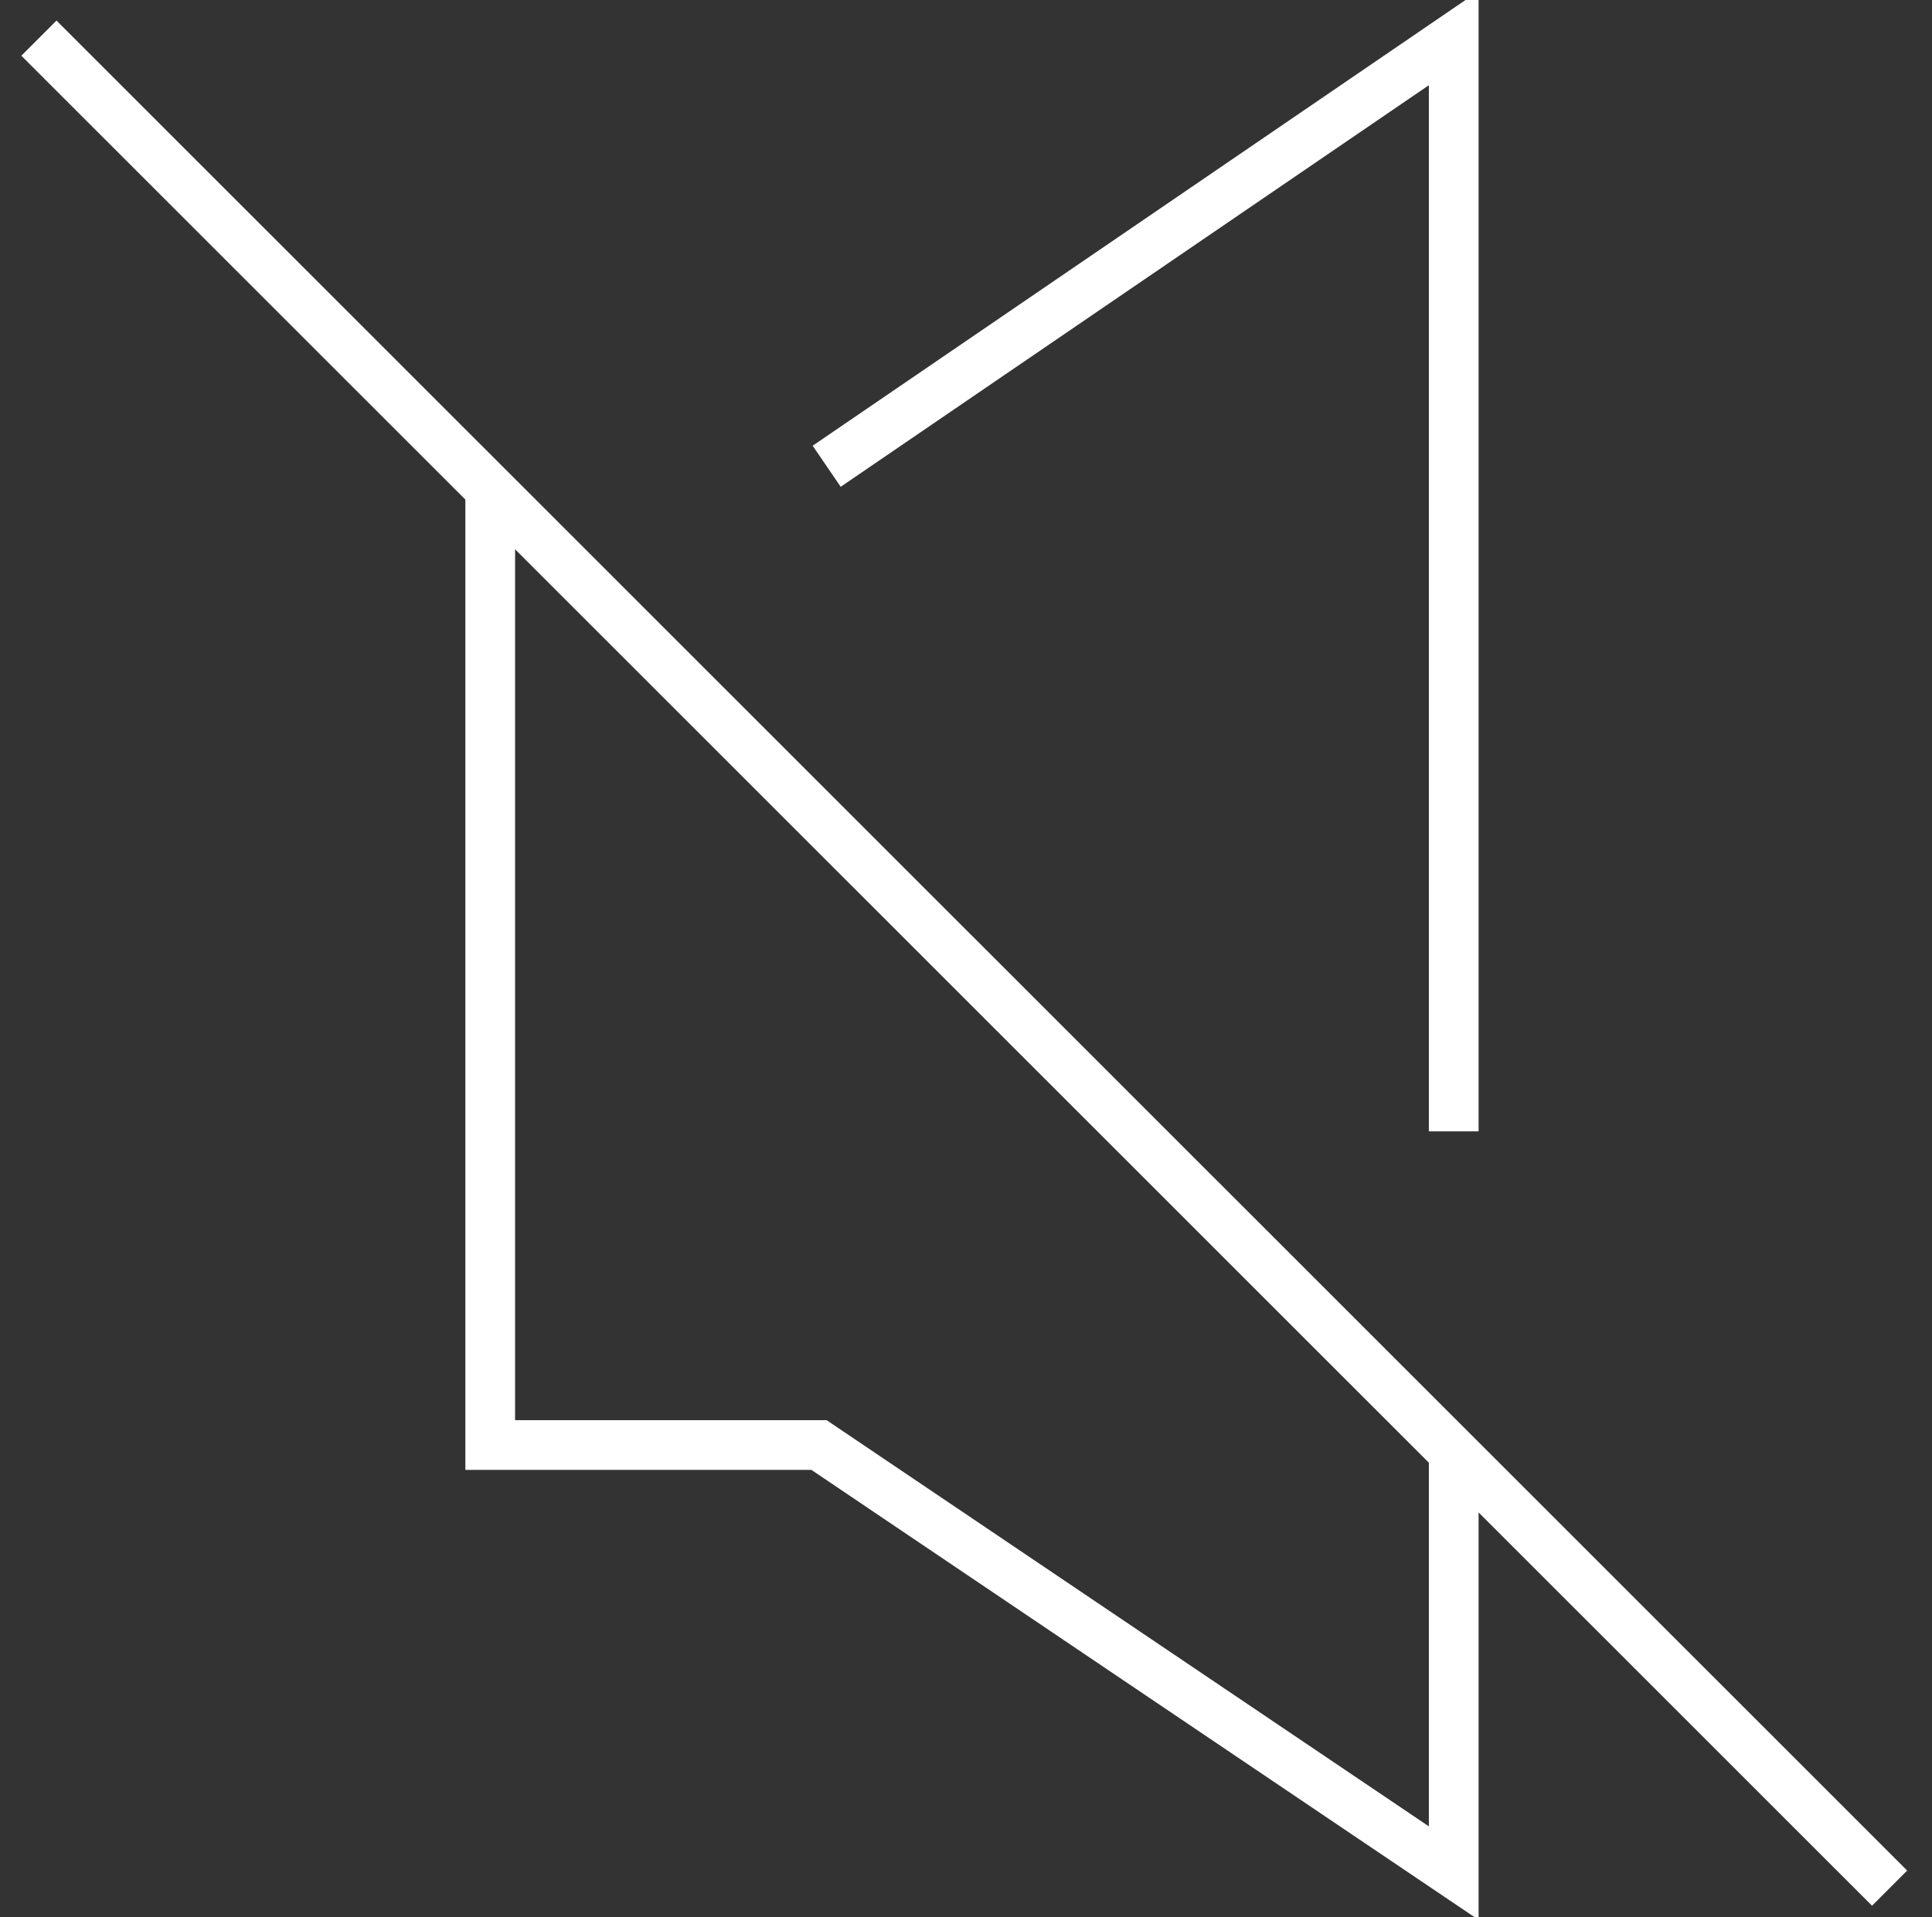 <svg xmlns:xlink="http://www.w3.org/1999/xlink" xmlns="http://www.w3.org/2000/svg" viewBox="0 0 50.13 49.75" width="50.13"  height="49.75" ><rect x="0" y="0" width="50.13" height="49.75" fill="#333333" stroke="none"/><defs><style>.cls-1{fill:none;stroke:#fff;stroke-miterlimit:10;stroke-width:1.29px}</style></defs><path class="cls-1" d="M49.03 49L1.01.99M12.72 12.49V37.5h8.53l16.47 11.11V37.69M21.45 12.1L37.72.99v28.37"/></svg>